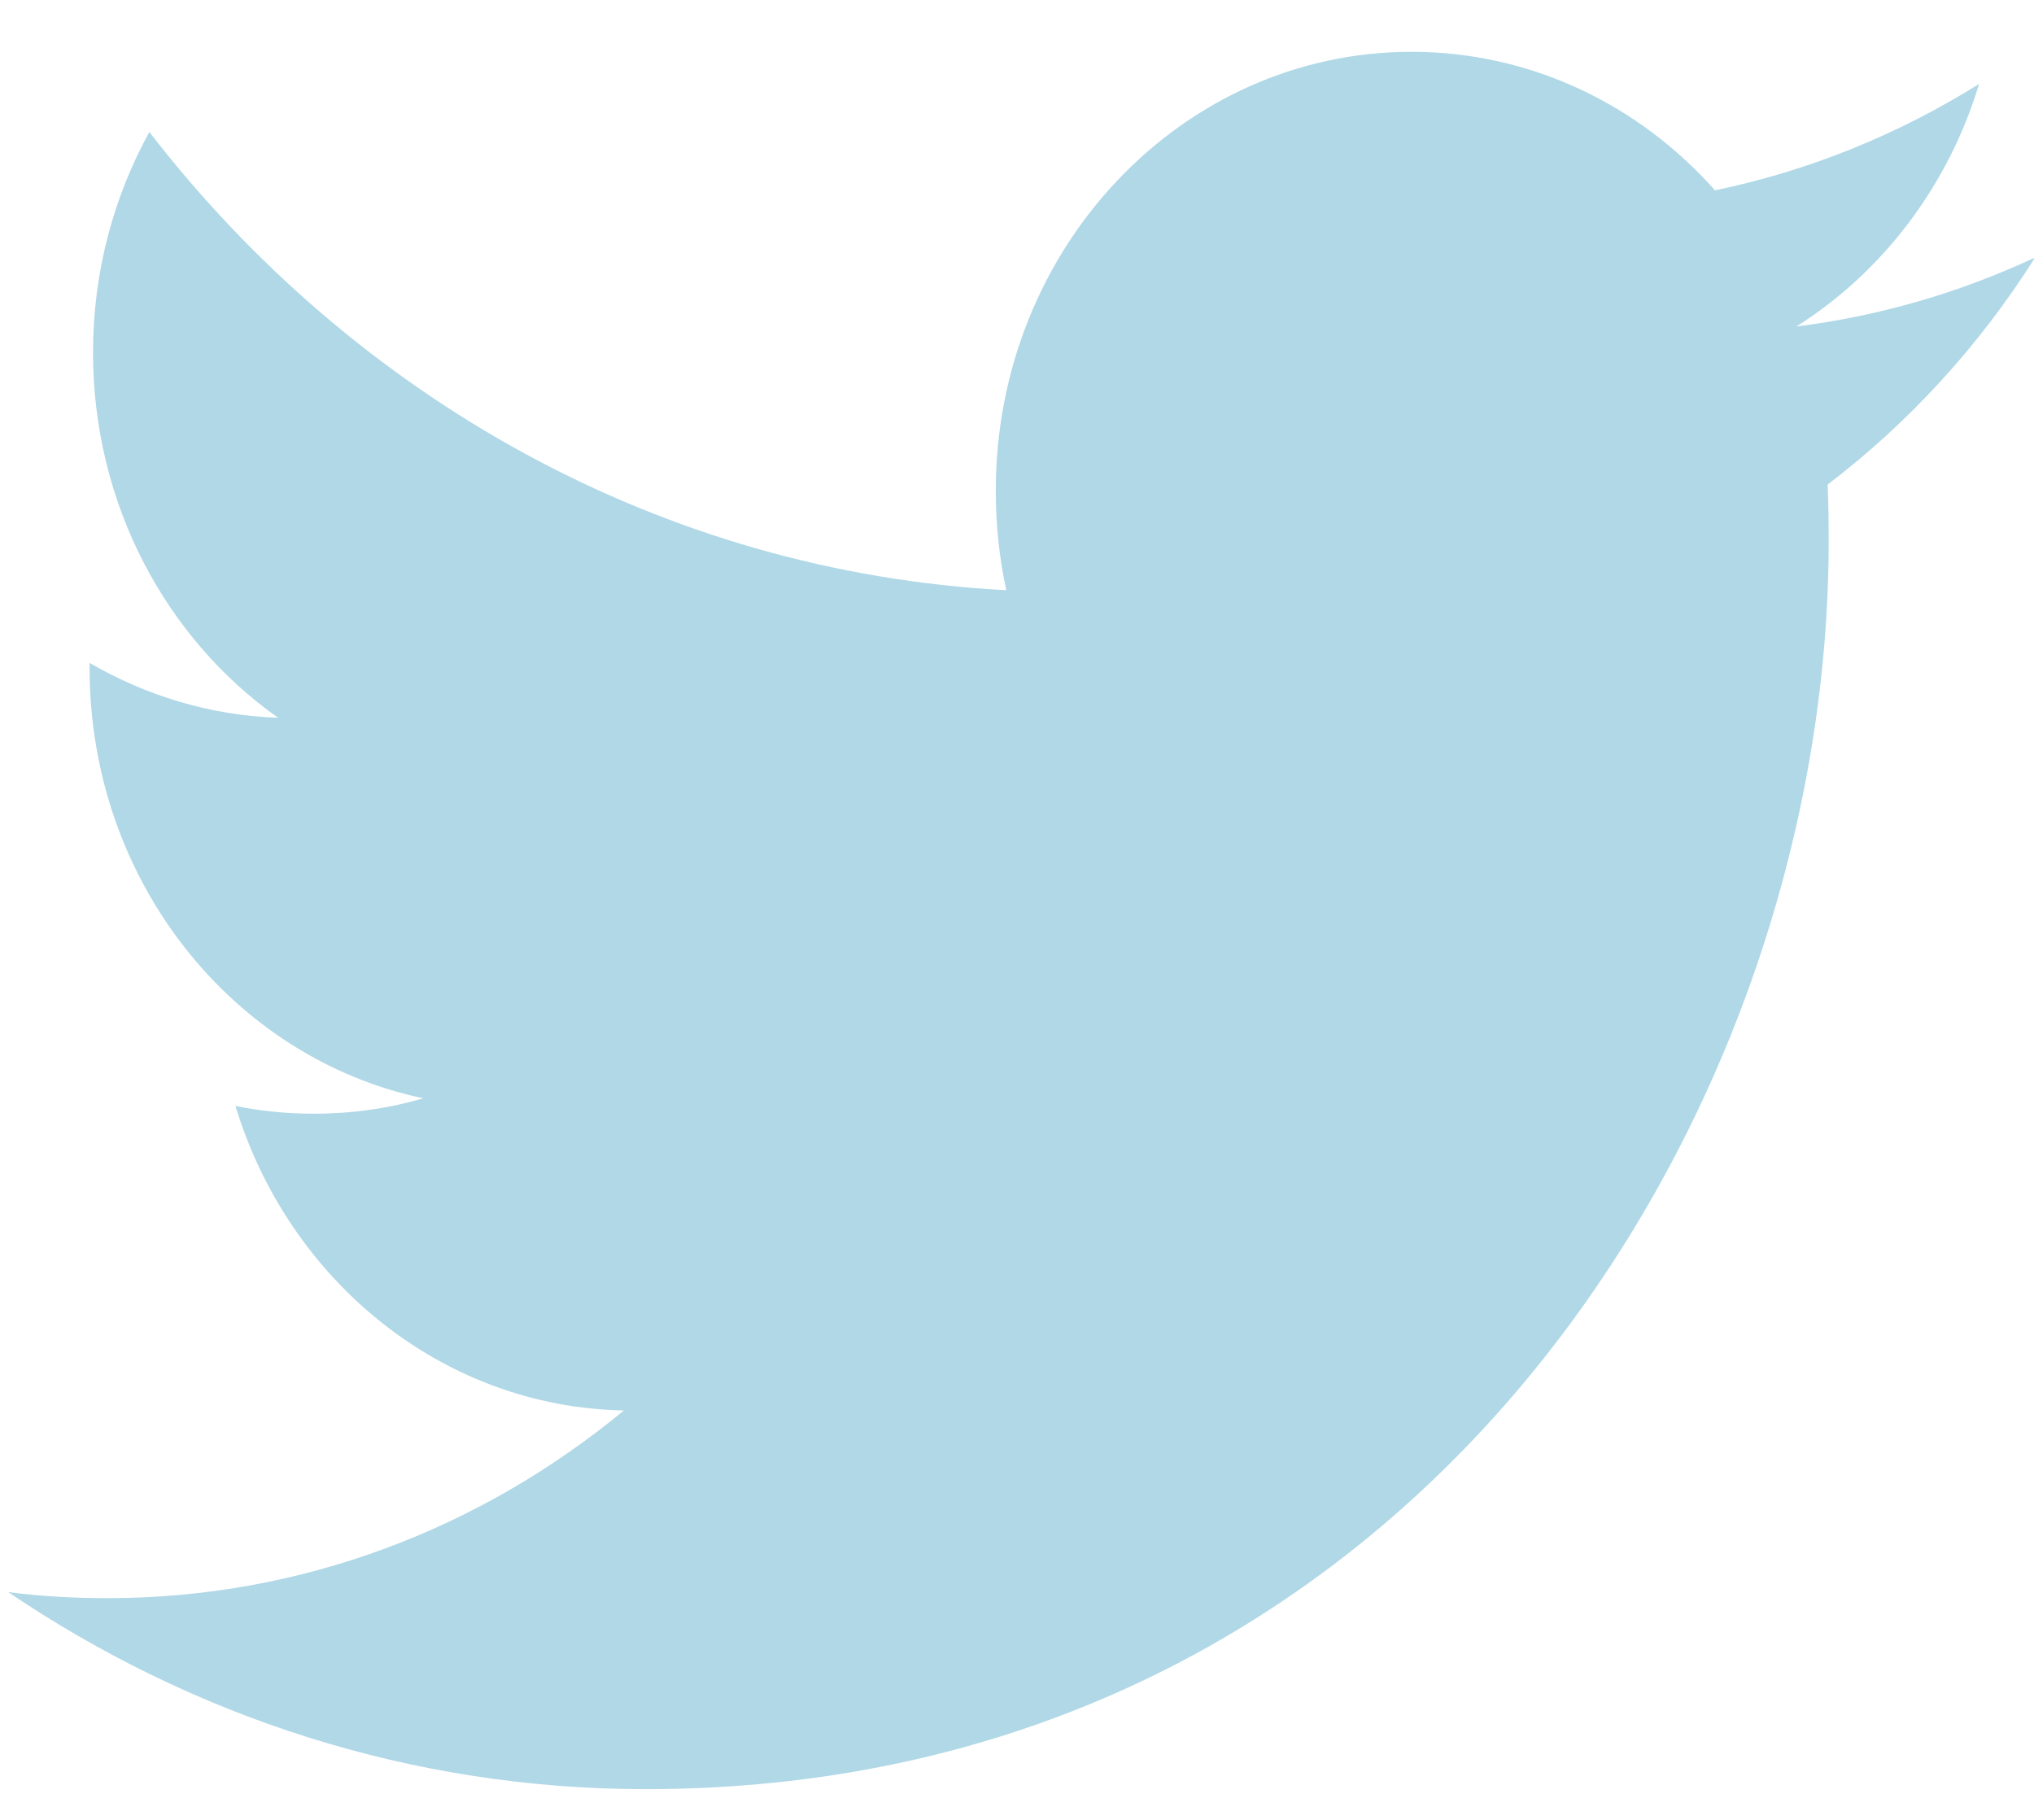 <?xml version="1.0" encoding="UTF-8"?>
<svg width="38px" height="34px" viewBox="0 0 38 34" version="1.1" xmlns="http://www.w3.org/2000/svg" xmlns:xlink="http://www.w3.org/1999/xlink">
    <!-- Generator: Sketch 58 (84663) - https://sketch.com -->
    <title>Shape</title>
    <desc>Created with Sketch.</desc>
    <g id="Landing-Page" stroke="none" stroke-width="1" fill="none" fill-rule="evenodd">
        <g id="brick" transform="translate(-2530, -4247)" fill="#B0D8E7">
            <g id="Footer" transform="translate(-2, 3991)">
                <g id="Group-18">
                    <g id="Footer-Copy" transform="translate(4, 107.44)">
                        <g id="Social" transform="translate(2396, 0.56)">
                            <g id="facebook" transform="translate(0, 117.809)">
                                <g id="Group-8" transform="translate(33, 26)">
                                    <path d="M132.56,10.291 C134.165,9.278 135.396,7.672 135.974,5.759 C134.471,6.699 132.811,7.379 131.04,7.747 C129.626,6.153 127.606,5.159 125.37,5.159 C121.08,5.159 117.604,8.828 117.604,13.352 C117.604,13.995 117.668,14.62 117.801,15.218 C111.347,14.876 105.624,11.618 101.79,6.657 C101.121,7.872 100.738,9.278 100.738,10.778 C100.738,13.619 102.11,16.128 104.195,17.6 C102.921,17.558 101.723,17.185 100.674,16.576 L100.674,16.676 C100.674,20.647 103.35,23.96 106.908,24.71 C106.255,24.902 105.57,24.998 104.859,24.998 C104.359,24.998 103.87,24.949 103.399,24.853 C104.386,28.107 107.255,30.479 110.656,30.542 C107.995,32.741 104.646,34.049 101.007,34.049 C100.38,34.049 99.76,34.014 99.154,33.936 C102.592,36.26 106.675,37.617 111.062,37.617 C125.354,37.617 133.164,25.132 133.164,14.304 C133.164,13.948 133.16,13.594 133.144,13.244 C134.662,12.089 135.983,10.645 137.021,9.001 C135.627,9.653 134.129,10.094 132.56,10.291 Z" id="Shape"></path>
                                </g>
                            </g>
                        </g>
                    </g>
                </g>
            </g>
        </g>
    </g>
</svg>
